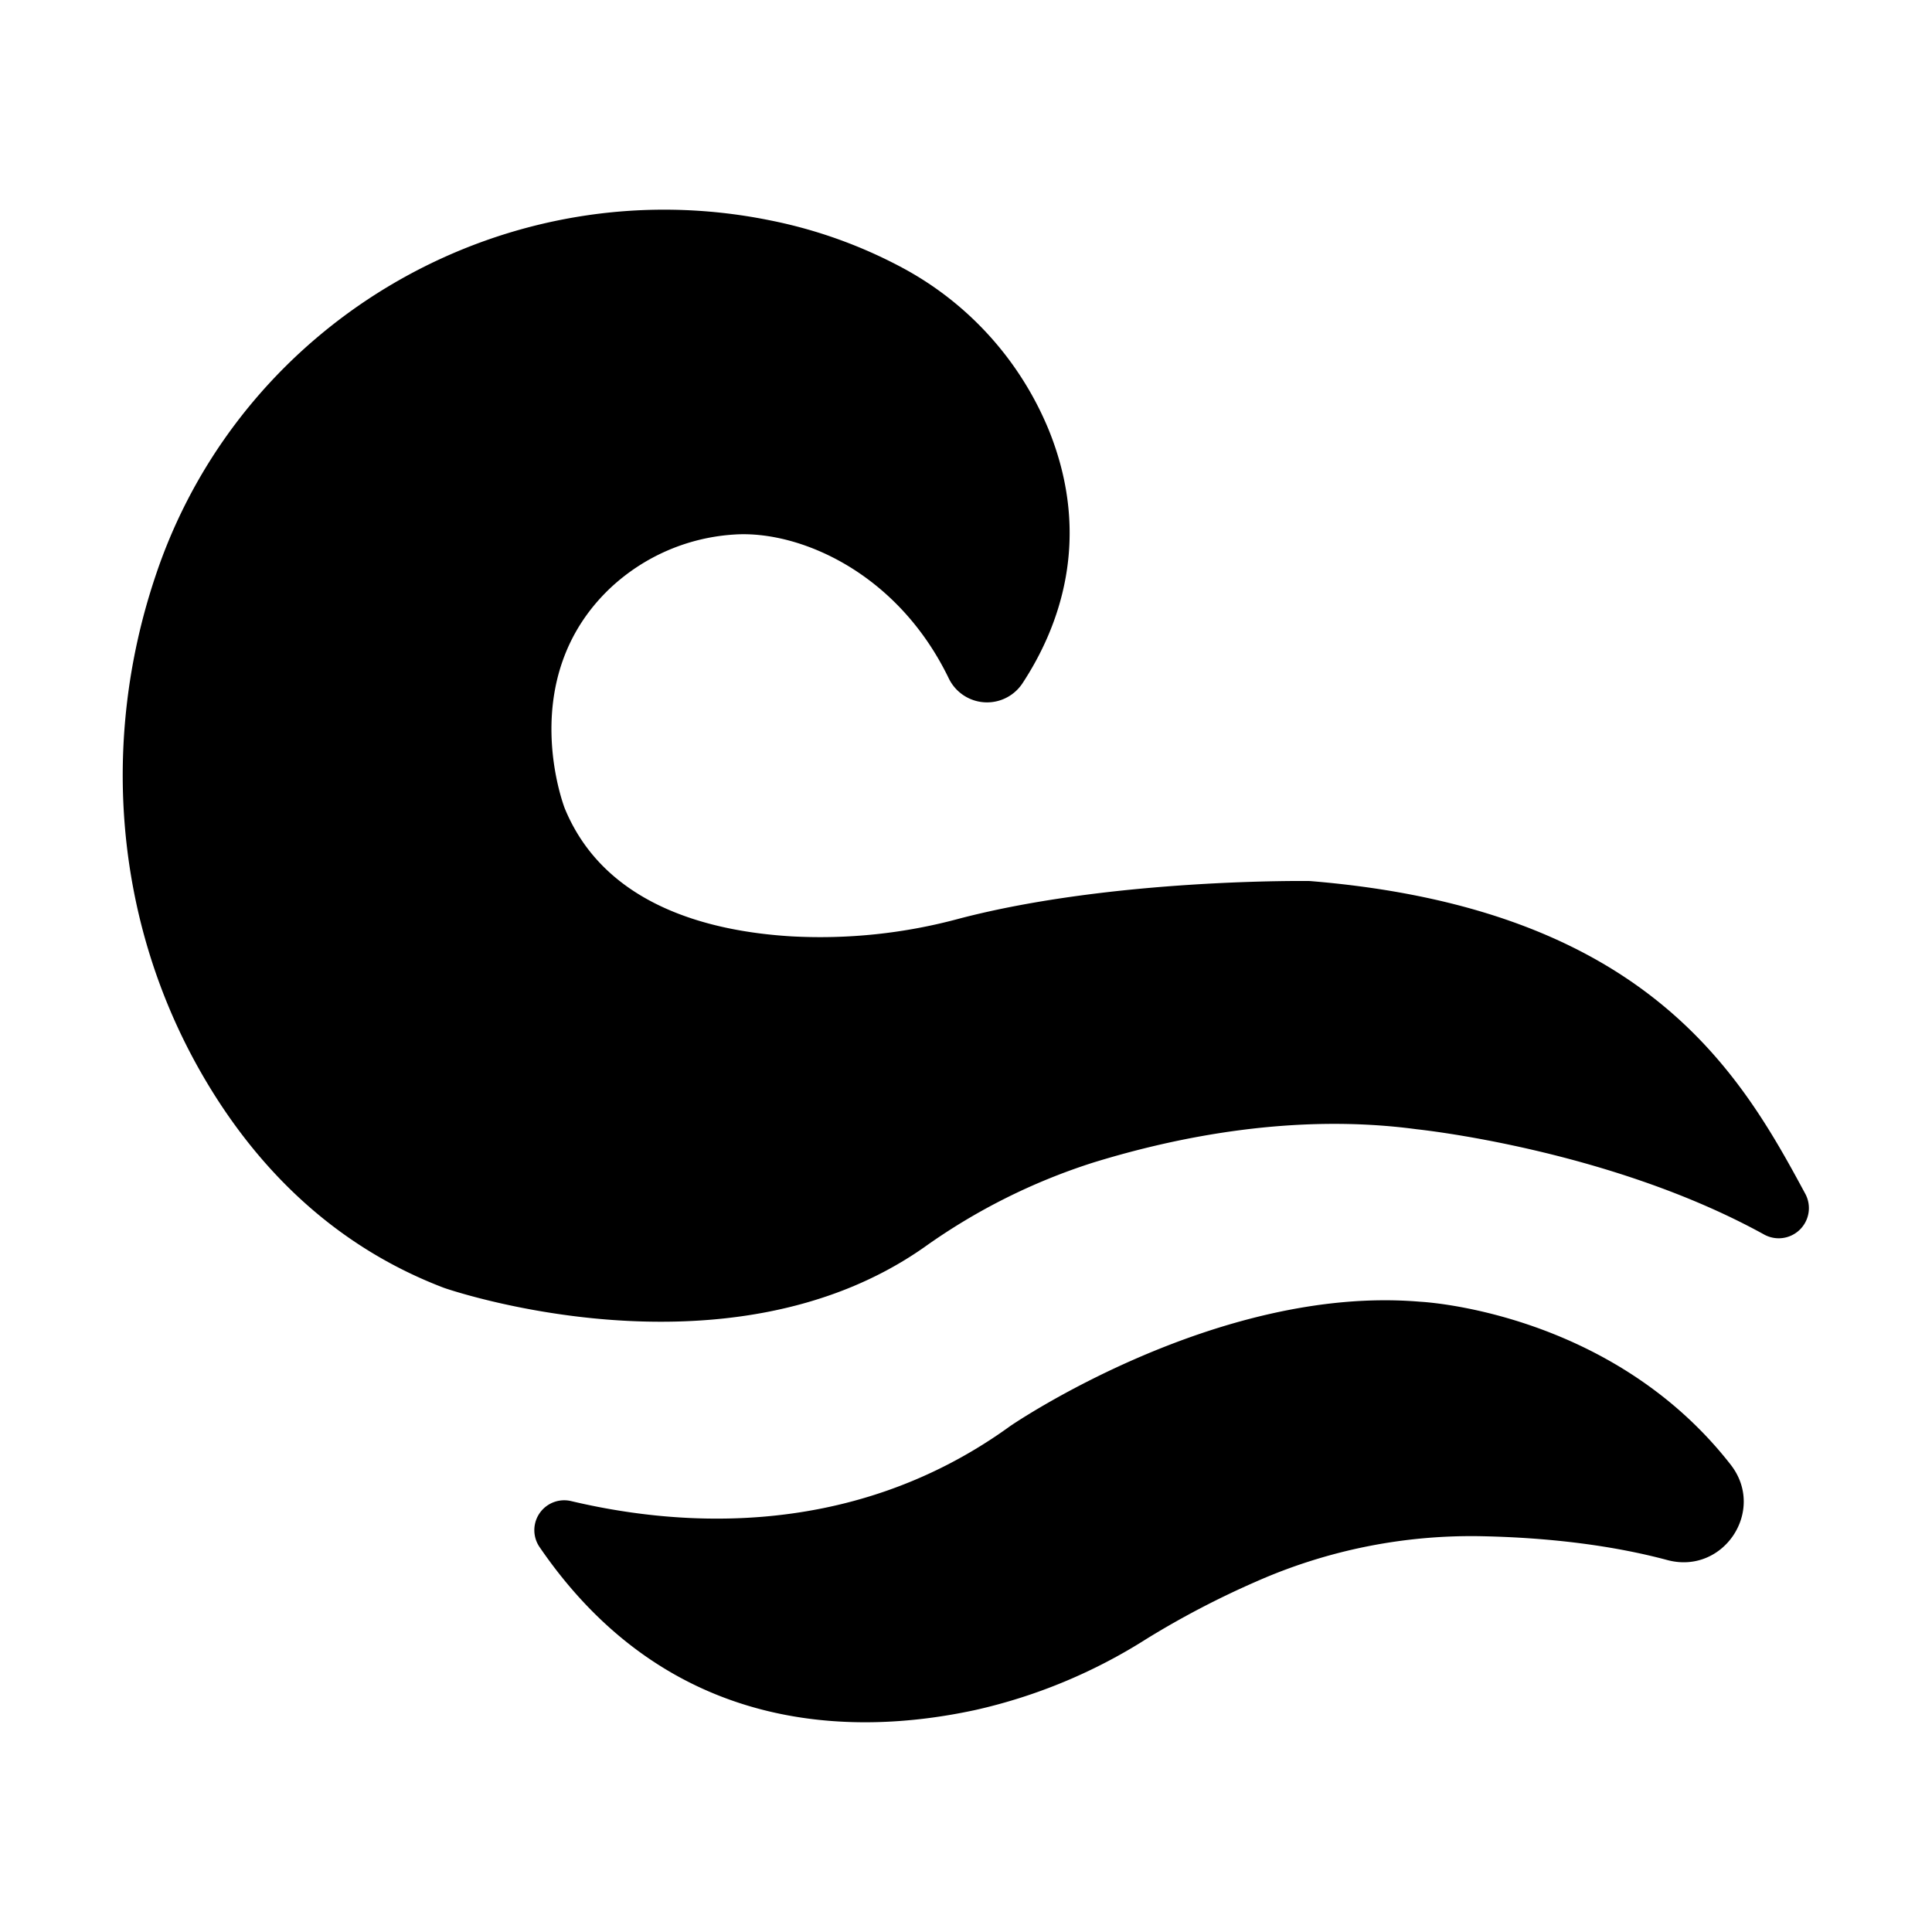<svg xmlns="http://www.w3.org/2000/svg" viewBox="0 0 512 512" x="0px" y="0px">
    <title>Abrasion</title>
    <path
        d="M467.58,327.2a8,8,0,0,0,10.9-10.72c-17-31.56-41.83-75.7-131.4-83,0,0-51.92-.78-93,10a140.72,140.72,0,0,1-44.41,4.66c-22.59-1.37-49.61-8.65-60-33.9,0,0-13.43-34.25,12.09-58.42a52.81,52.81,0,0,1,32.95-14.17c16.86-1.1,43.05,9.8,56.76,38.2a11.26,11.26,0,0,0,19.48,1.26c9.53-14.5,18.73-38.11,7-67.13a85.75,85.75,0,0,0-39-43.12,126.31,126.31,0,0,0-34.86-12.46C134.8,44.31,65.2,84,41.88,150.68c-.31.89-.61,1.78-.91,2.68C26.69,196.47,30.46,243.72,52.74,283.3c12.88,22.87,33.17,45.91,64.93,58,0,0,74.66,26.12,127.25-10.76a161.3,161.3,0,0,1,44.71-22.42c22.41-6.92,53.64-13.18,85.78-8.86C375.41,299.27,426.35,304.43,467.58,327.2Z" />
    <path
        d="M151.34,397.8c24,5.68,72.35,12.06,116.45-19.93,0,0,54.61-37.47,108.54-32.9,0,0,50.44,2.29,82.33,43.2,9.45,12.13-1.94,29.24-16.8,25.26-13.83-3.71-30.45-5.92-48.94-6.31a141,141,0,0,0-60,12,233.45,233.45,0,0,0-29,15.15,143.16,143.16,0,0,1-45.45,18.9C225.69,460.26,177,459.68,143,410A7.92,7.92,0,0,1,151.34,397.8Z" />
</svg>
